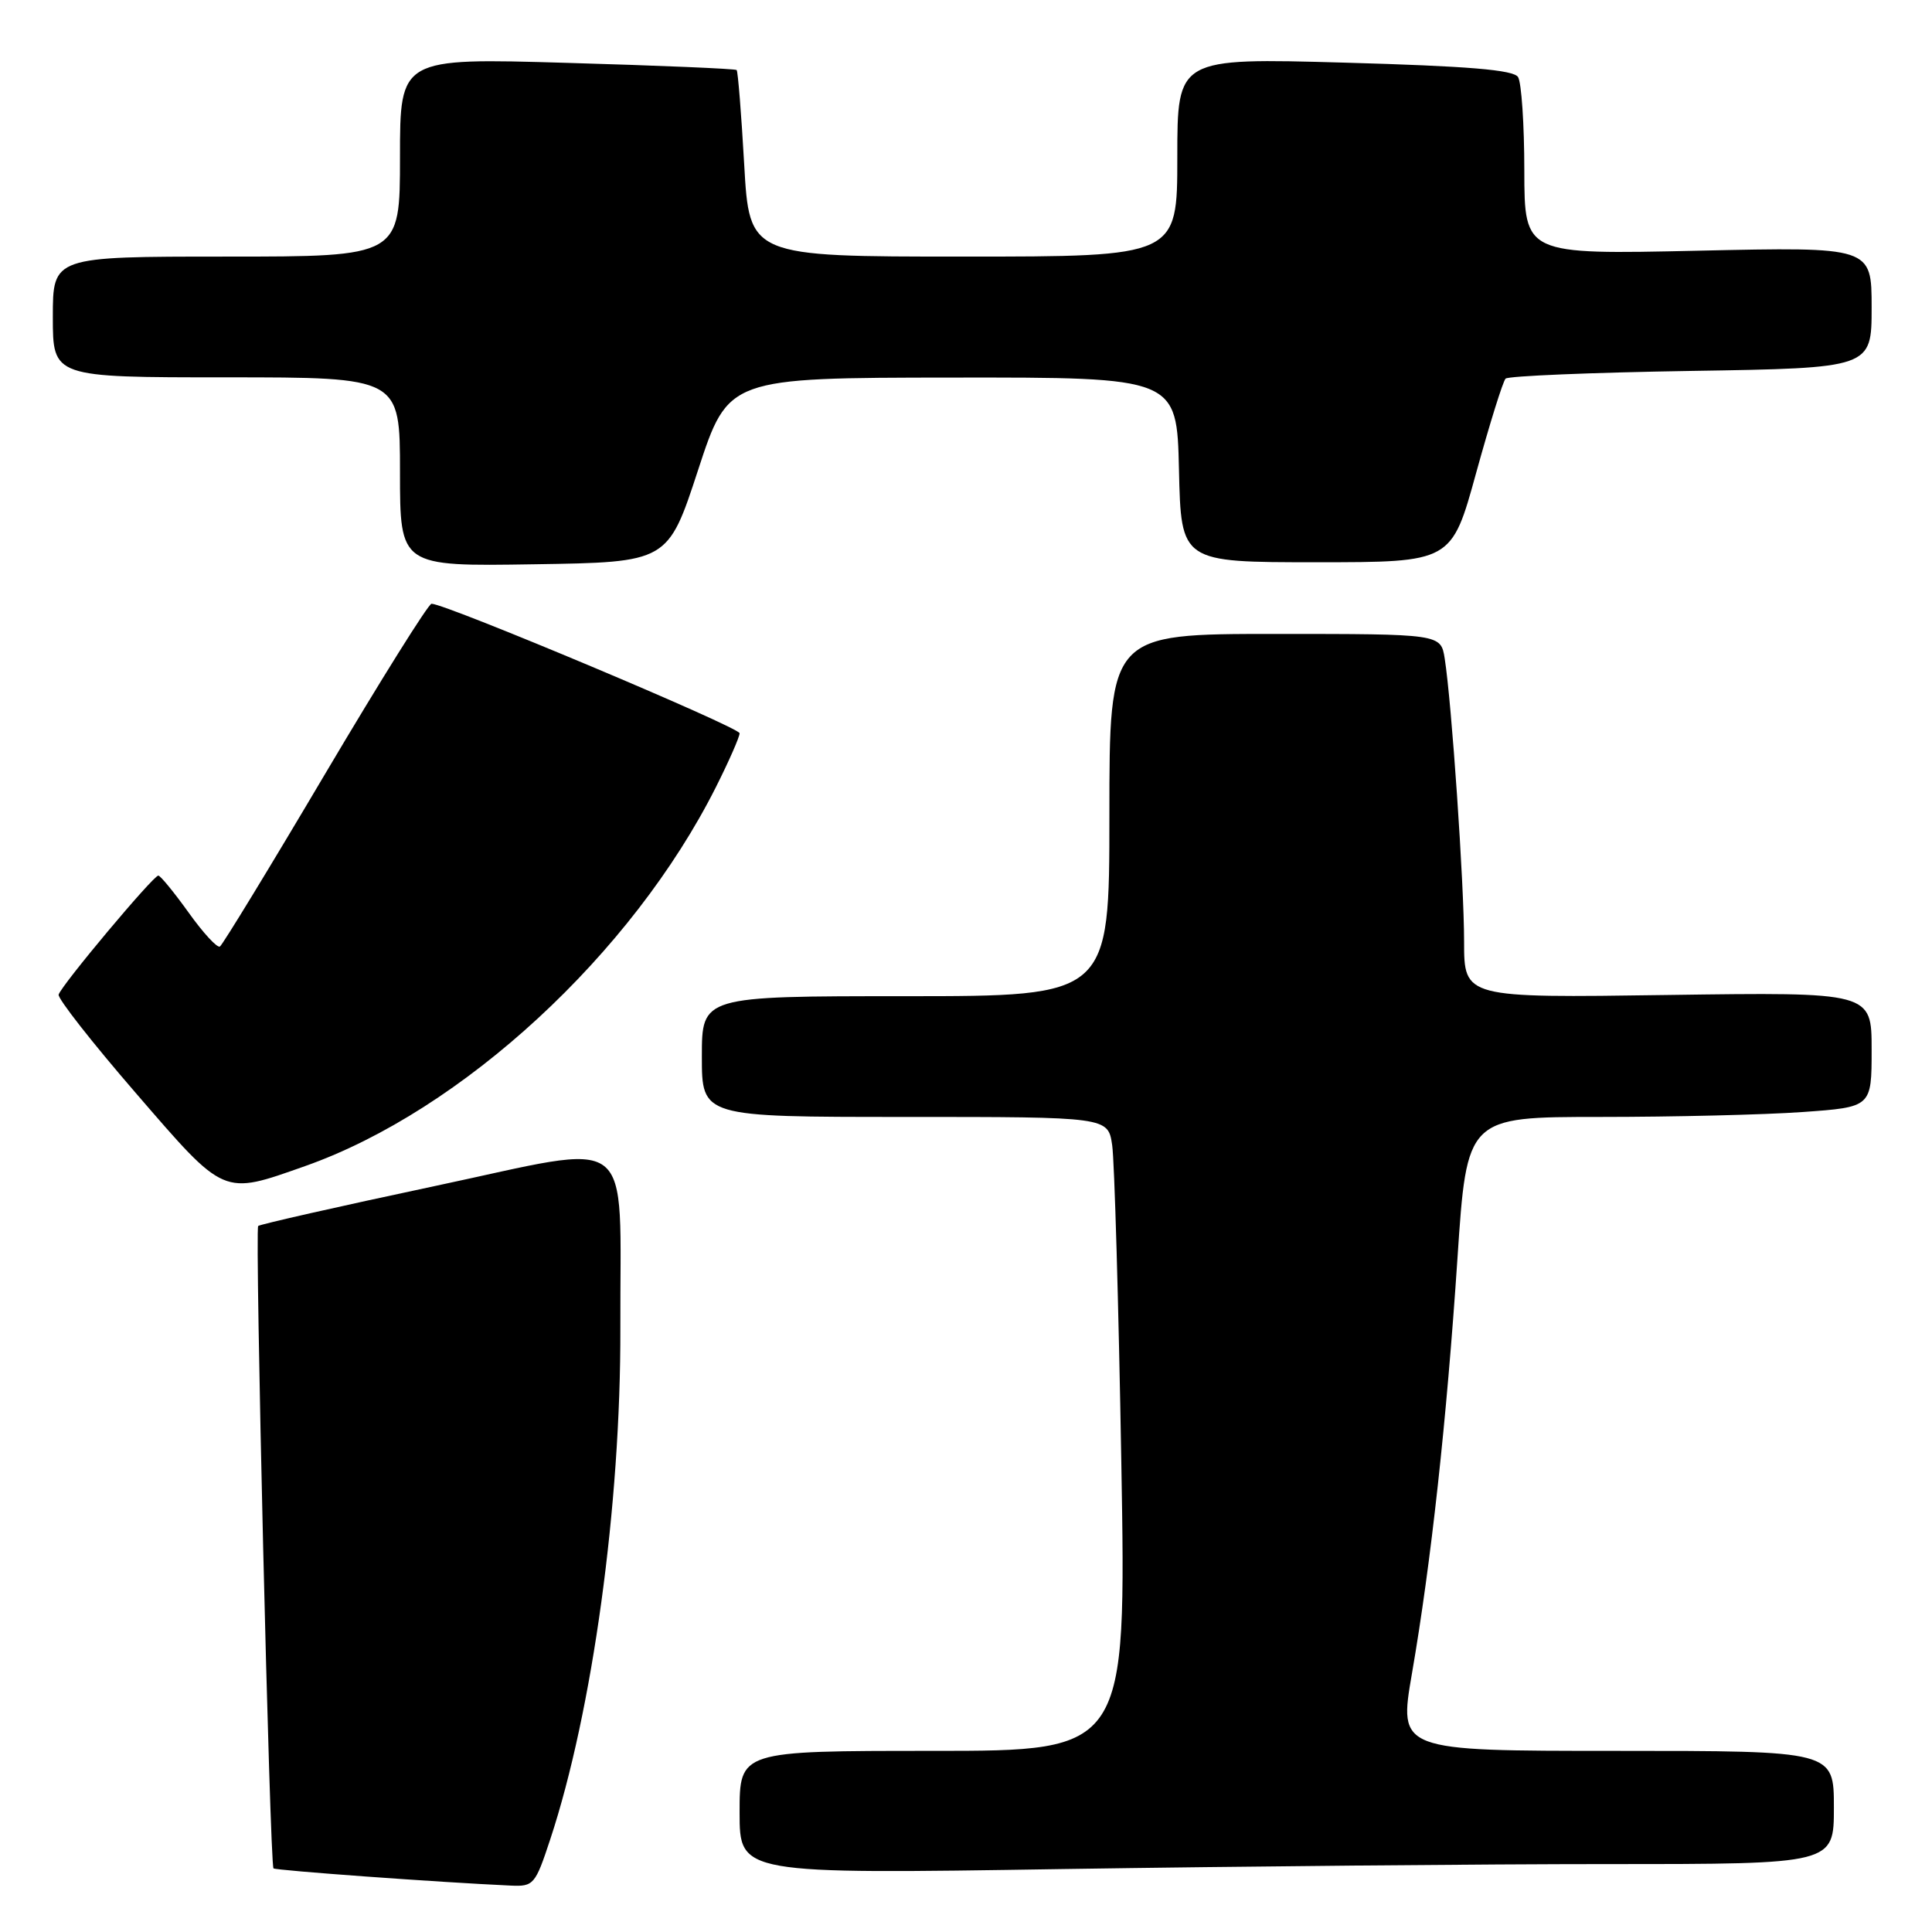 <?xml version="1.0" encoding="UTF-8" standalone="no"?>
<!DOCTYPE svg PUBLIC "-//W3C//DTD SVG 1.1//EN" "http://www.w3.org/Graphics/SVG/1.1/DTD/svg11.dtd" >
<svg xmlns="http://www.w3.org/2000/svg" xmlns:xlink="http://www.w3.org/1999/xlink" version="1.1" viewBox="0 0 256 256">
 <g >
 <path fill="currentColor"
d=" M 72.90 243.75 C 78.51 226.79 82.27 199.37 82.20 176.00 C 82.12 149.47 84.67 151.42 57.56 157.17 C 44.95 159.85 34.44 162.23 34.21 162.45 C 33.75 162.92 35.75 247.08 36.24 247.57 C 36.51 247.84 58.19 249.42 67.67 249.85 C 70.70 249.99 70.93 249.73 72.90 243.75 Z  M 213.25 247.00 C 243.00 247.00 243.00 247.00 243.00 239.50 C 243.00 232.00 243.00 232.00 214.16 232.00 C 185.32 232.00 185.32 232.00 187.09 221.75 C 189.63 207.05 191.68 188.29 193.12 166.75 C 194.37 148.00 194.37 148.00 212.03 148.00 C 221.75 148.00 233.81 147.71 238.85 147.35 C 248.00 146.70 248.00 146.70 248.00 139.08 C 248.00 131.46 248.00 131.46 221.00 131.84 C 194.00 132.23 194.00 132.23 194.00 124.76 C 194.00 117.11 192.35 93.08 191.43 87.25 C 190.91 84.00 190.91 84.00 168.95 84.00 C 147.00 84.00 147.00 84.00 147.00 108.00 C 147.00 132.00 147.00 132.00 120.00 132.00 C 93.00 132.00 93.00 132.00 93.00 140.00 C 93.00 148.00 93.00 148.00 119.91 148.00 C 146.82 148.00 146.82 148.00 147.37 151.75 C 147.67 153.81 148.22 172.71 148.58 193.75 C 149.24 232.00 149.24 232.00 123.62 232.00 C 98.00 232.00 98.00 232.00 98.00 240.16 C 98.00 248.33 98.00 248.33 140.75 247.66 C 164.26 247.30 196.89 247.00 213.25 247.00 Z  M 40.41 154.52 C 61.22 147.18 83.76 126.38 94.87 104.28 C 96.59 100.86 98.00 97.65 98.00 97.16 C 98.00 96.37 59.07 80.00 57.18 80.00 C 56.77 80.00 50.43 90.13 43.10 102.51 C 35.78 114.89 29.49 125.20 29.14 125.42 C 28.78 125.64 26.92 123.62 25.00 120.93 C 23.07 118.24 21.26 116.03 20.98 116.02 C 20.33 115.99 8.14 130.54 7.77 131.79 C 7.62 132.29 12.22 138.16 18.00 144.84 C 29.88 158.59 29.43 158.39 40.41 154.52 Z  M 92.50 62.28 C 96.50 50.06 96.50 50.06 126.22 50.03 C 155.94 50.00 155.94 50.00 156.22 62.25 C 156.50 74.50 156.50 74.50 174.42 74.50 C 192.34 74.50 192.34 74.50 195.60 62.65 C 197.40 56.13 199.15 50.51 199.50 50.17 C 199.85 49.82 210.90 49.36 224.07 49.15 C 248.00 48.77 248.00 48.77 248.00 40.74 C 248.00 32.71 248.00 32.71 225.00 33.22 C 202.00 33.73 202.00 33.73 201.98 22.62 C 201.98 16.50 201.60 10.92 201.15 10.21 C 200.55 9.26 194.61 8.76 178.17 8.30 C 156.00 7.68 156.00 7.68 156.00 20.84 C 156.00 34.00 156.00 34.00 127.65 34.00 C 99.30 34.00 99.30 34.00 98.61 21.79 C 98.23 15.08 97.78 9.45 97.61 9.28 C 97.44 9.11 87.33 8.68 75.15 8.33 C 53.00 7.68 53.00 7.68 53.00 20.84 C 53.00 34.00 53.00 34.00 30.00 34.00 C 7.00 34.00 7.00 34.00 7.00 42.00 C 7.00 50.00 7.00 50.00 30.00 50.00 C 53.00 50.00 53.00 50.00 53.00 62.52 C 53.00 75.05 53.00 75.05 70.75 74.77 C 88.50 74.50 88.50 74.50 92.50 62.28 Z "/>
</g>
</svg>